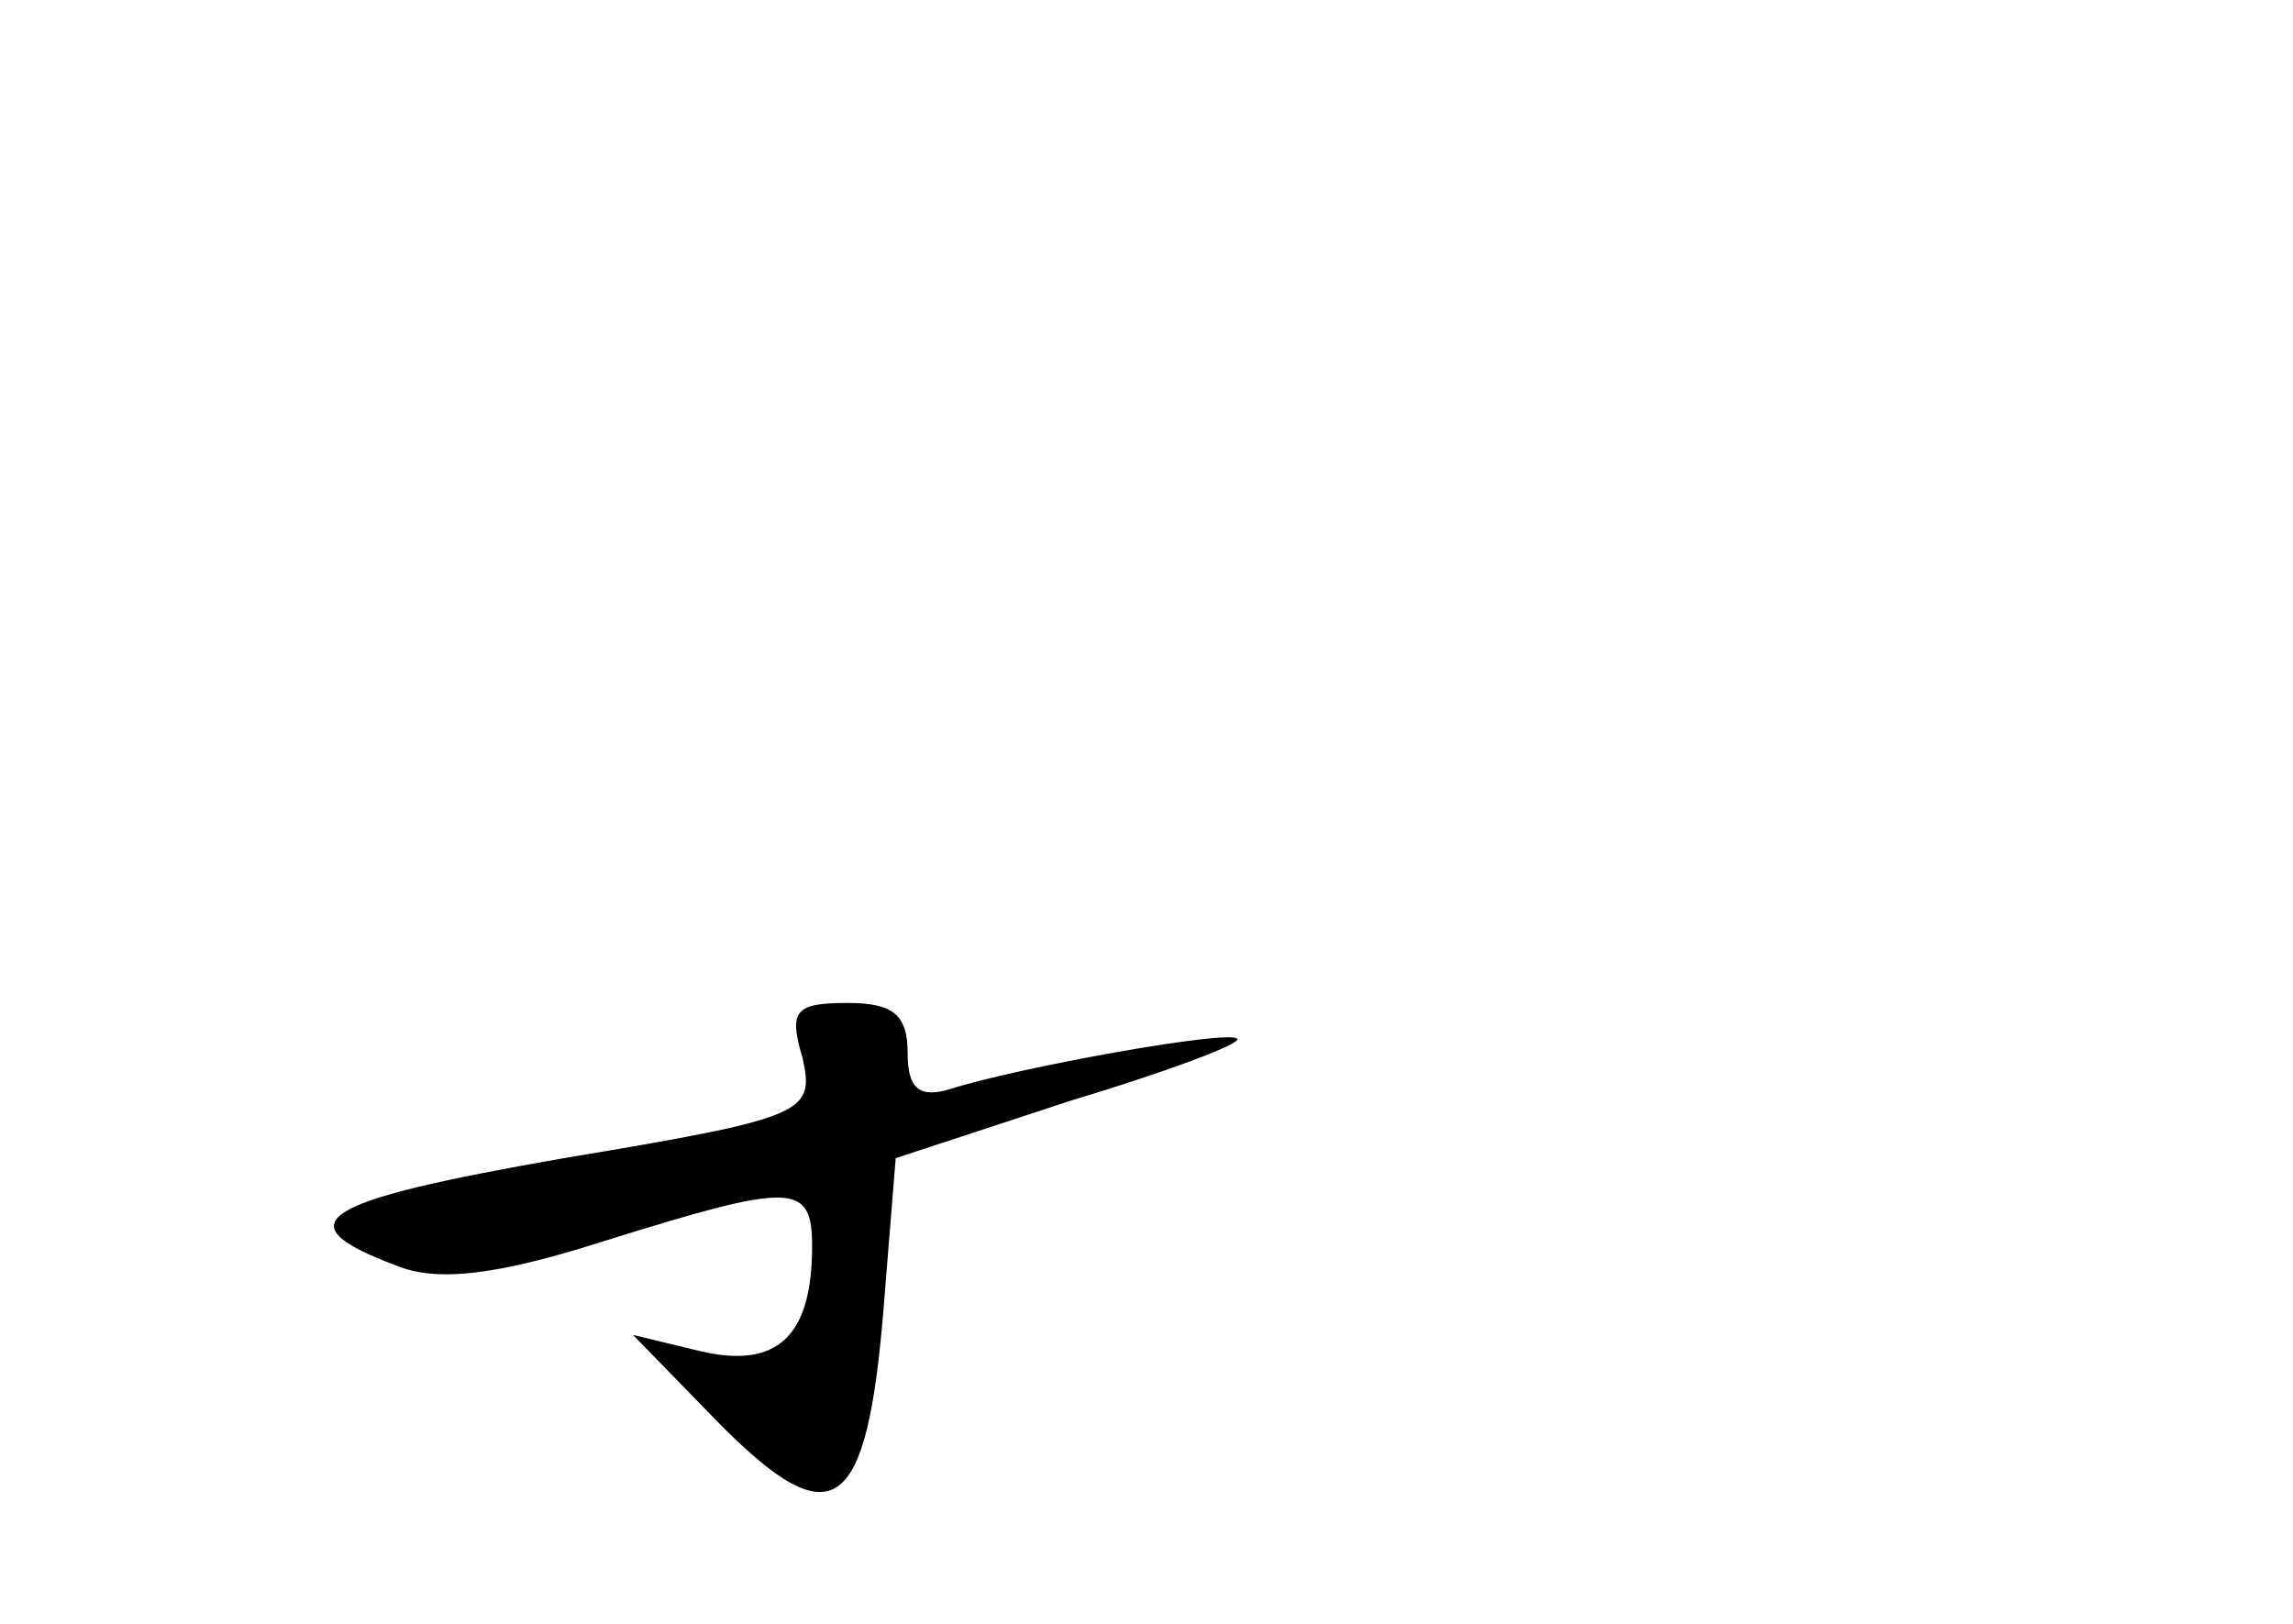 <?xml version="1.0" standalone="no"?>
<!DOCTYPE svg PUBLIC "-//W3C//DTD SVG 20010904//EN"
 "http://www.w3.org/TR/2001/REC-SVG-20010904/DTD/svg10.dtd">
<svg version="1.0" xmlns="http://www.w3.org/2000/svg"
 width="96pt" height="68pt" viewBox="0 0 96 68"
 preserveAspectRatio="xMidYMid meet">
<g transform="translate(0,68) scale(0.1,-0.1)"
fill="#000000" stroke="none">
<path d="M336 237 c5 -23 2 -25 -100 -42 -103 -18 -118 -27 -70 -45 17 -7 42
-4 86 10 80 25 88 25 88 -2 0 -38 -15 -51 -46 -44 l-29 7 37 -38 c47 -47 61
-37 68 50 l5 62 73 24 c40 12 72 24 70 26 -3 4 -92 -12 -120 -21 -13 -4 -18 0
-18 15 0 16 -6 21 -25 21 -22 0 -25 -3 -19 -23z"/>
</g>
</svg>

